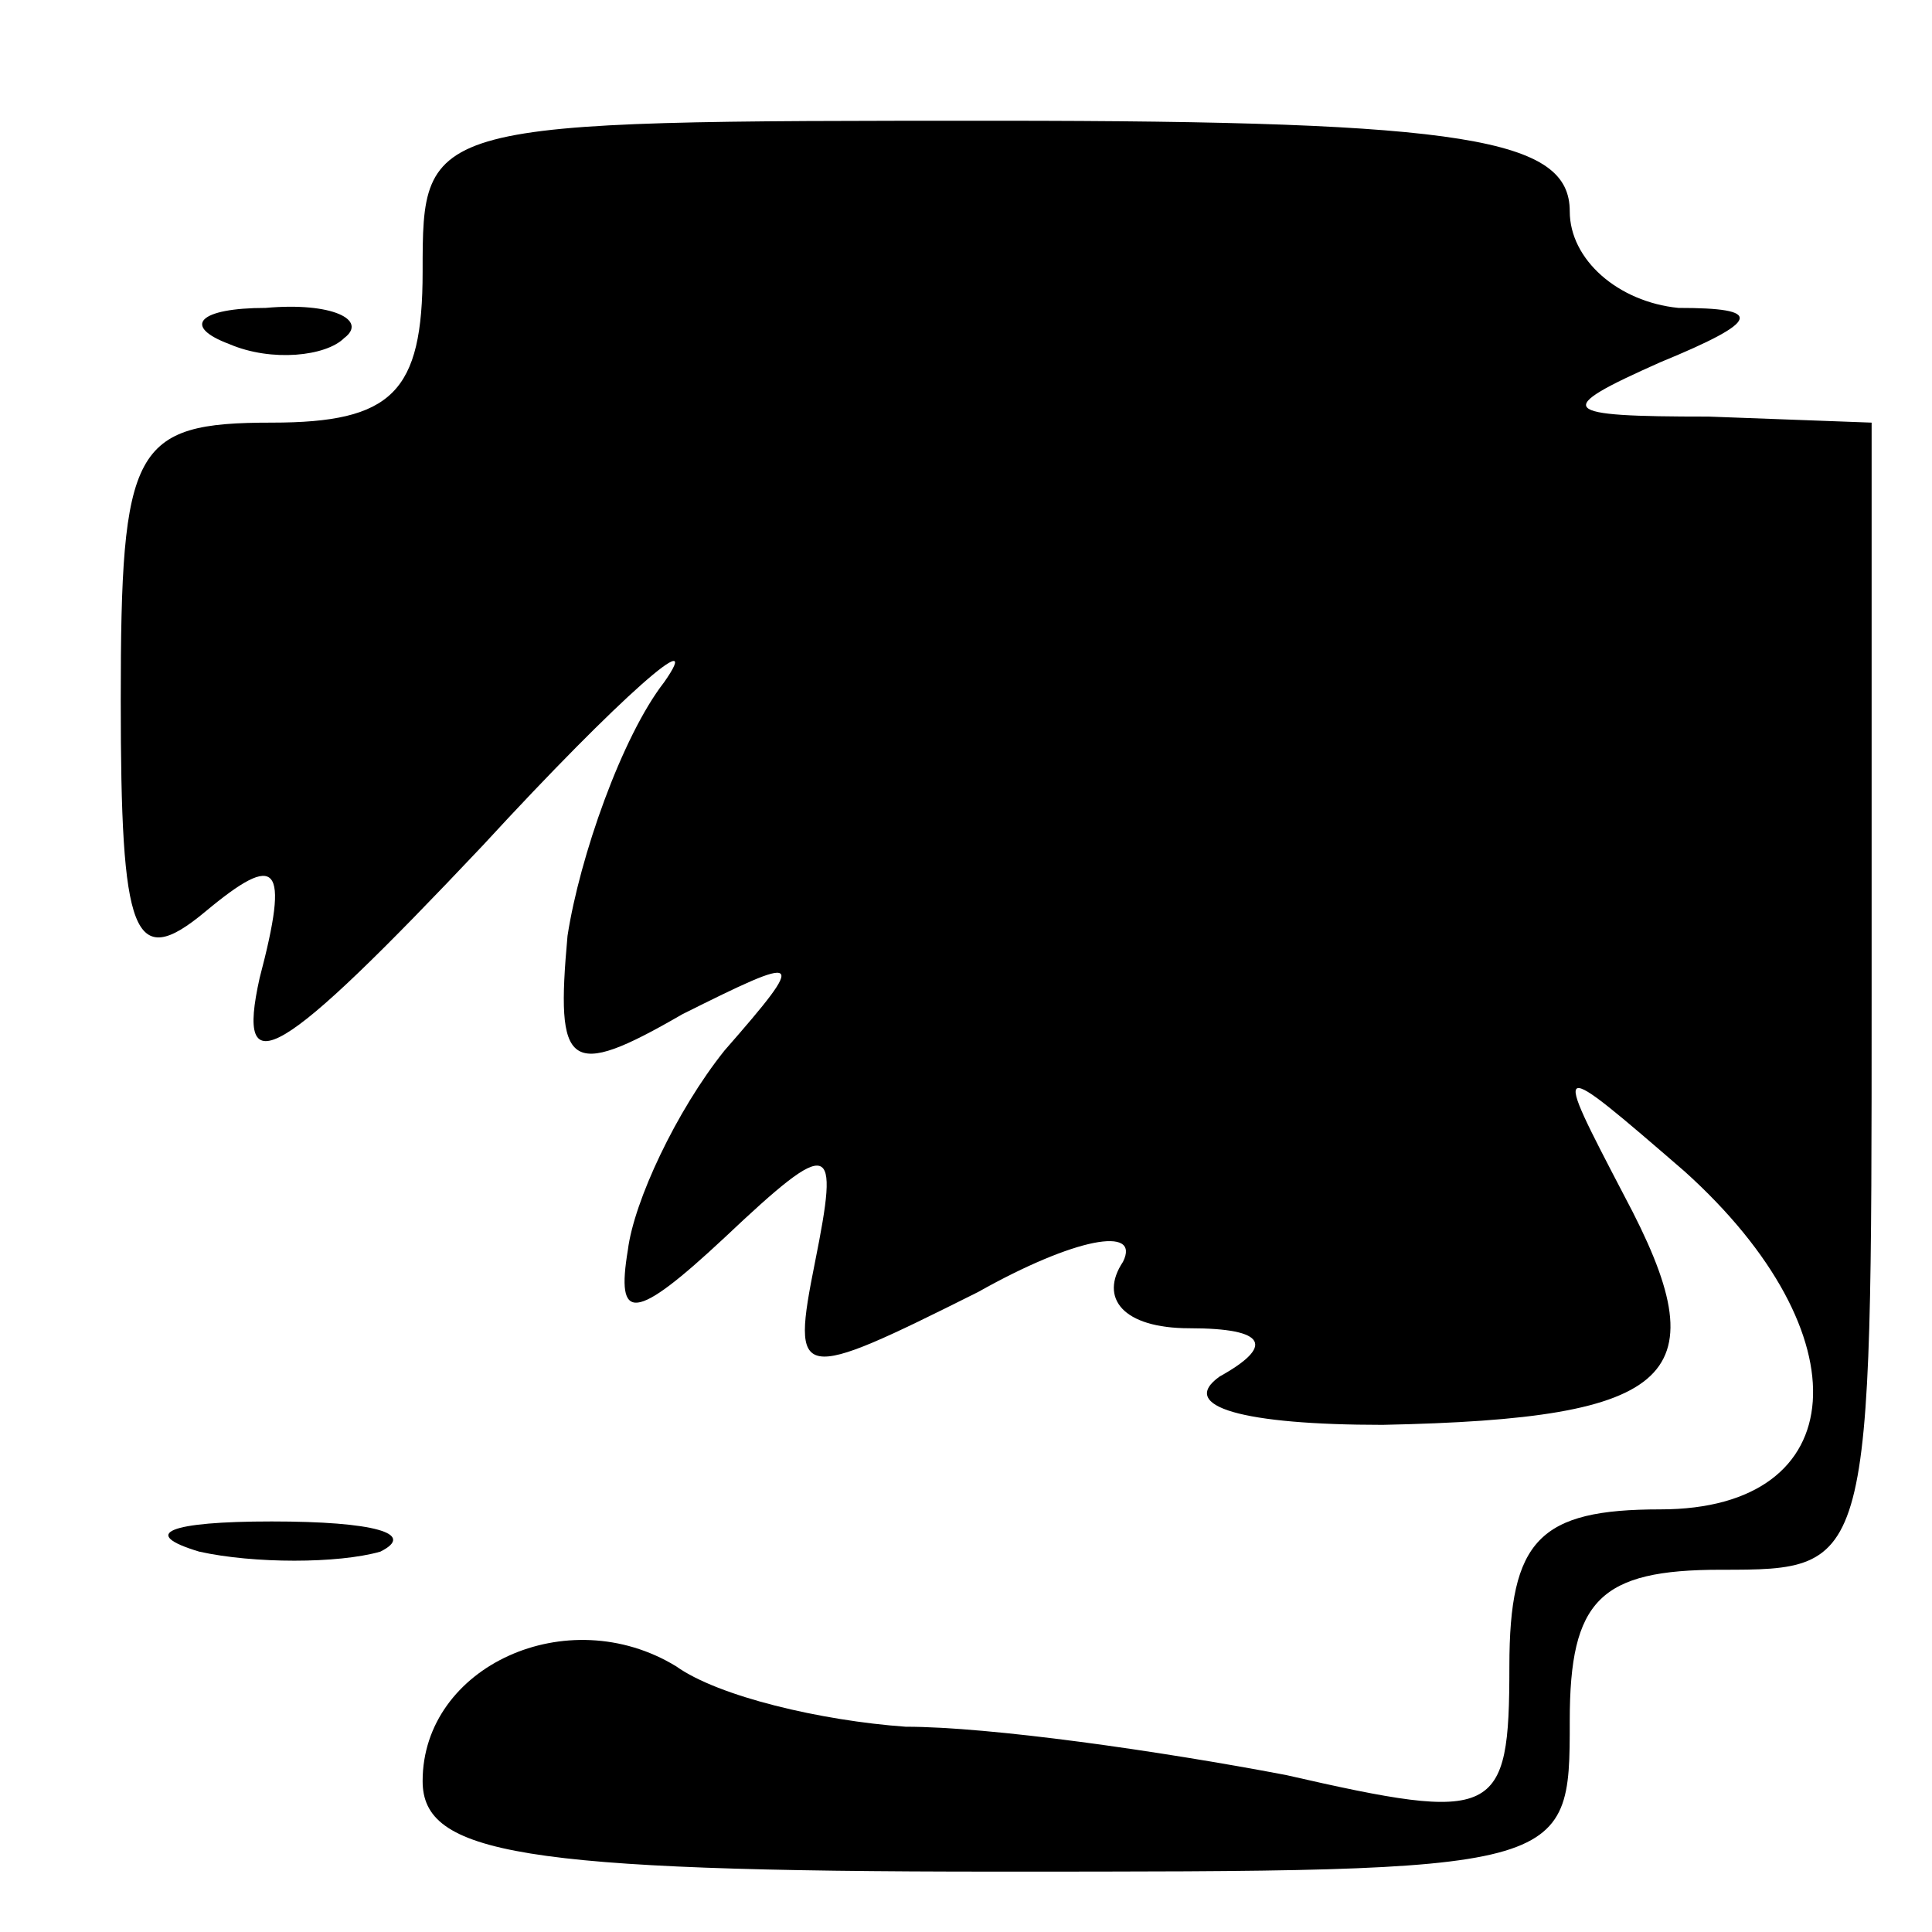 <?xml version="1.0" standalone="no"?>
<!DOCTYPE svg PUBLIC "-//W3C//DTD SVG 20010904//EN"
 "http://www.w3.org/TR/2001/REC-SVG-20010904/DTD/svg10.dtd">
<svg version="1.0" xmlns="http://www.w3.org/2000/svg"
 width="32pt" height="32pt" viewBox="0 0 32 32"
 preserveAspectRatio="xMidYMid meet">
<g transform="translate(0,32) scale(0.1,-0.1)"
fill="#000000" stroke="none">
<path fill="#000000" stroke="none" d="M70 275 c0 -20 -5 -25 -25 -25 -23 0
-25 -4 -25 -46 0 -39 2 -45 14 -35 12 10 14 8 9 -11 -4 -18 3 -14 37 22 23 25
37 37 30 27 -7 -9 -14 -29 -16 -42 -2 -22 0 -24 19 -13 20 10 21 10 7 -6 -8
-10 -15 -25 -16 -33 -2 -12 1 -12 16 2 18 17 19 16 15 -4 -4 -20 -3 -20 27 -5
16 9 27 11 24 5 -4 -6 0 -11 11 -11 13 0 14 -3 5 -8 -7 -5 4 -8 27 -8 49 1 56
8 40 38 -12 23 -12 23 10 4 30 -27 28 -56 -4 -56 -20 0 -25 -5 -25 -26 0 -25
-2 -26 -37 -18 -21 4 -49 8 -63 8 -14 1 -31 5 -38 10 -18 11 -42 0 -42 -19 0
-12 16 -15 95 -15 95 0 95 0 95 25 0 20 5 25 25 25 25 0 25 0 25 95 l0 95 -27
1 c-25 0 -26 1 -8 9 17 7 17 9 3 9 -10 1 -18 8 -18 16 0 12 -17 15 -95 15 -95
0 -95 0 -95 -25z"/>
<path fill="#000000" stroke="none" d="M38 263 c7 -3 16 -2 19 1 4 3 -2 6 -13
5 -11 0 -14 -3 -6 -6z"/>
<path fill="#000000" stroke="none" d="M33 63 c9 -2 23 -2 30 0 6 3 -1 5 -18
5 -17 0 -22 -2 -12 -5z"/>
</g>
</svg>
